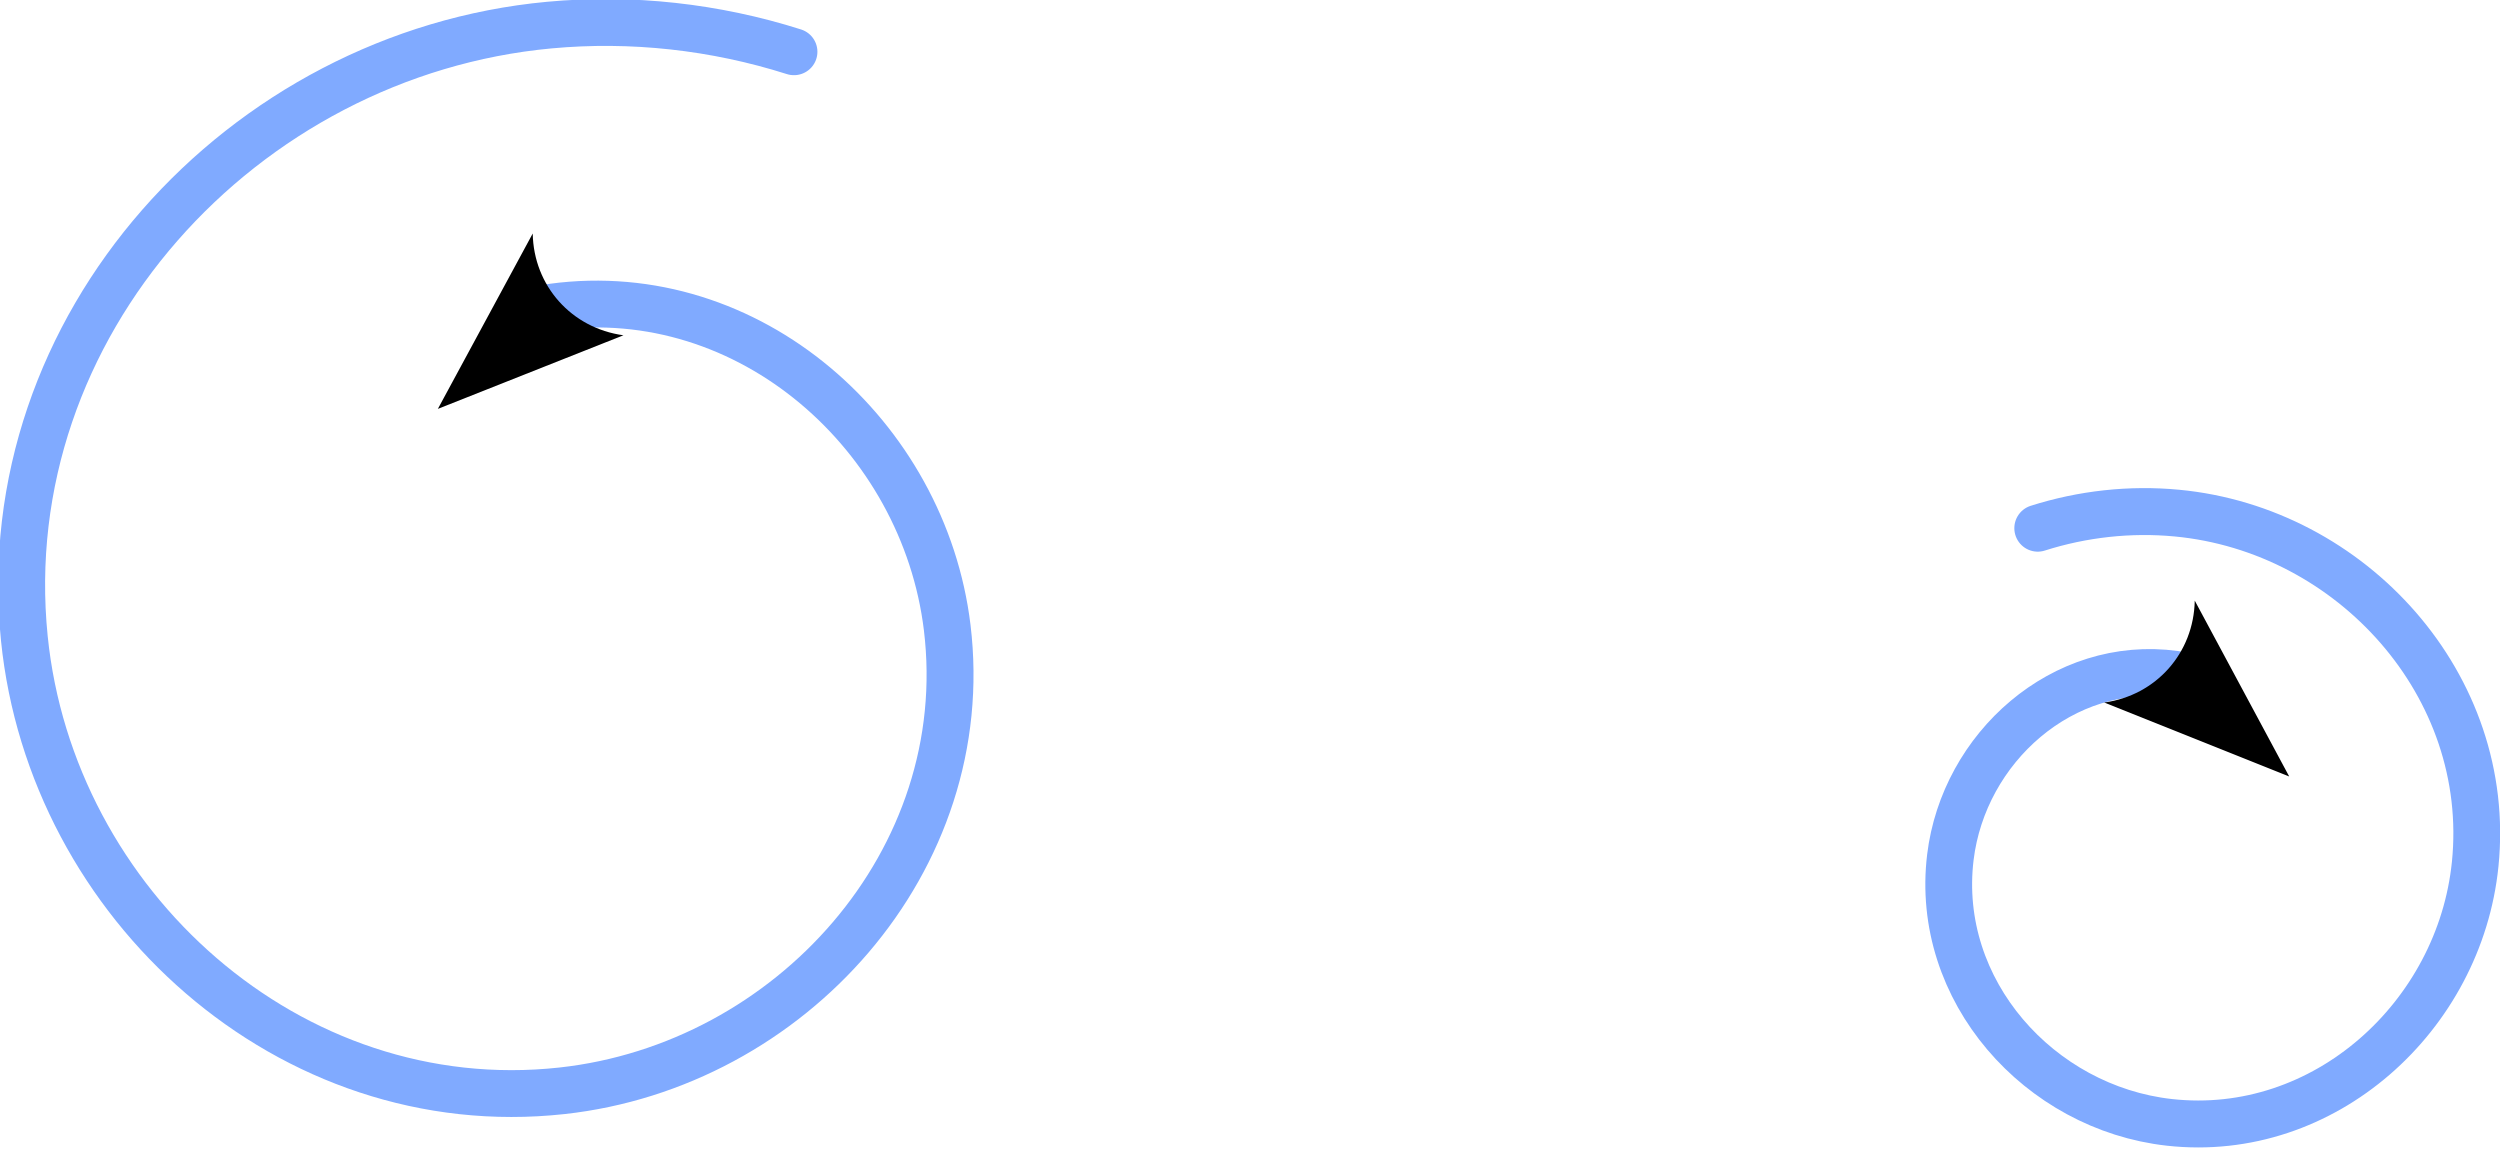 <?xml version="1.0" encoding="UTF-8" standalone="no"?>
<!-- Created with Inkscape (http://www.inkscape.org/) -->

<svg
   width="213.407mm"
   height="98.086mm"
   viewBox="0 0 213.407 98.086"
   version="1.1"
   id="svg1371"
   inkscape:version="1.2.1 (9c6d41e410, 2022-07-14, custom)"
   sodipodi:docname="turbulence.svg"
   xmlns:inkscape="http://www.inkscape.org/namespaces/inkscape"
   xmlns:sodipodi="http://sodipodi.sourceforge.net/DTD/sodipodi-0.dtd"
   xmlns="http://www.w3.org/2000/svg"
   xmlns:svg="http://www.w3.org/2000/svg">
  <sodipodi:namedview
     id="namedview1373"
     pagecolor="#ffffff"
     bordercolor="#666666"
     borderopacity="1.0"
     inkscape:pageshadow="2"
     inkscape:pageopacity="0.0"
     inkscape:pagecheckerboard="0"
     inkscape:document-units="mm"
     showgrid="false"
     inkscape:zoom="0.29881096"
     inkscape:cx="587.32786"
     inkscape:cy="475.21684"
     inkscape:window-width="956"
     inkscape:window-height="1037"
     inkscape:window-x="960"
     inkscape:window-y="20"
     inkscape:window-maximized="1"
     inkscape:current-layer="g5008"
     inkscape:showpageshadow="2"
     inkscape:deskcolor="#d1d1d1" />
  <defs
     id="defs1368">
    <marker
       style="overflow:visible"
       id="Arrow2"
       refX="0"
       refY="0"
       orient="auto-start-reverse"
       inkscape:stockid="Arrow2"
       markerWidth="4"
       markerHeight="2.909"
       viewBox="0 0 7.7 5.6"
       inkscape:isstock="true"
       inkscape:collect="always"
       preserveAspectRatio="xMidYMid">
      <path
         transform="scale(0.7)"
         d="M -2,-4 9,0 -2,4 c 2,-2.33 2,-5.66 0,-8 z"
         style="fill:context-stroke;fill-rule:evenodd;stroke:none"
         id="arrow2L" />
    </marker>
    <marker
       style="overflow:visible"
       id="Arrow2Mstart-1-3"
       refX="0"
       refY="0"
       orient="auto"
       inkscape:stockid="Arrow2Mstart"
       inkscape:isstock="true"
       viewBox="0 0 6.93 5.196"
       markerWidth="5"
       markerHeight="3.749"
       preserveAspectRatio="xMidYMid">
      <path
         transform="scale(0.6)"
         d="M 8.719,4.034 -2.207,0.016 8.719,-4.002 c -1.745,2.372 -1.735,5.617 -6e-7,8.035 z"
         style="fill:context-stroke;fill-rule:evenodd;stroke:context-stroke;stroke-width:0.625;stroke-linejoin:round"
         id="path752666-1-6" />
    </marker>
    <marker
       style="overflow:visible"
       id="marker2588"
       refX="0"
       refY="0"
       orient="auto"
       inkscape:stockid="Arrow2Mstart"
       inkscape:isstock="true"
       viewBox="0 0 6.93 5.196"
       markerWidth="5"
       markerHeight="3.749"
       preserveAspectRatio="xMidYMid">
      <path
         transform="scale(0.6)"
         d="M 8.719,4.034 -2.207,0.016 8.719,-4.002 c -1.745,2.372 -1.735,5.617 -6e-7,8.035 z"
         style="fill:context-stroke;fill-rule:evenodd;stroke:context-stroke;stroke-width:0.625;stroke-linejoin:round"
         id="path2586" />
    </marker>
    <marker
       style="overflow:visible"
       id="marker2592"
       refX="0"
       refY="0"
       orient="auto"
       inkscape:stockid="Arrow2Mstart"
       inkscape:isstock="true"
       viewBox="0 0 6.93 5.196"
       markerWidth="5"
       markerHeight="3.749"
       preserveAspectRatio="xMidYMid">
      <path
         transform="scale(0.6)"
         d="M 8.719,4.034 -2.207,0.016 8.719,-4.002 c -1.745,2.372 -1.735,5.617 -6e-7,8.035 z"
         style="fill:context-stroke;fill-rule:evenodd;stroke:context-stroke;stroke-width:0.625;stroke-linejoin:round"
         id="path2590" />
    </marker>
    <marker
       style="overflow:visible"
       id="marker2596"
       refX="0"
       refY="0"
       orient="auto"
       inkscape:stockid="Arrow2Mstart"
       inkscape:isstock="true"
       viewBox="0 0 6.93 5.196"
       markerWidth="5"
       markerHeight="3.749"
       preserveAspectRatio="xMidYMid">
      <path
         transform="scale(0.6)"
         d="M 8.719,4.034 -2.207,0.016 8.719,-4.002 c -1.745,2.372 -1.735,5.617 -6e-7,8.035 z"
         style="fill:context-stroke;fill-rule:evenodd;stroke:context-stroke;stroke-width:0.625;stroke-linejoin:round"
         id="path2594" />
    </marker>
    <marker
       style="overflow:visible"
       id="marker2600"
       refX="0"
       refY="0"
       orient="auto"
       inkscape:stockid="Arrow2Mstart"
       inkscape:isstock="true"
       viewBox="0 0 6.93 5.196"
       markerWidth="5"
       markerHeight="3.749"
       preserveAspectRatio="xMidYMid">
      <path
         transform="scale(0.6)"
         d="M 8.719,4.034 -2.207,0.016 8.719,-4.002 c -1.745,2.372 -1.735,5.617 -6e-7,8.035 z"
         style="fill:context-stroke;fill-rule:evenodd;stroke:context-stroke;stroke-width:0.625;stroke-linejoin:round"
         id="path2598" />
    </marker>
    <marker
       style="overflow:visible"
       id="marker2604"
       refX="0"
       refY="0"
       orient="auto"
       inkscape:stockid="Arrow2Mstart"
       inkscape:isstock="true"
       viewBox="0 0 6.93 5.196"
       markerWidth="5"
       markerHeight="3.749"
       preserveAspectRatio="xMidYMid">
      <path
         transform="scale(0.6)"
         d="M 8.719,4.034 -2.207,0.016 8.719,-4.002 c -1.745,2.372 -1.735,5.617 -6e-7,8.035 z"
         style="fill:context-stroke;fill-rule:evenodd;stroke:context-stroke;stroke-width:0.625;stroke-linejoin:round"
         id="path2602" />
    </marker>
  </defs>
  <g
     inkscape:label="Layer 1"
     inkscape:groupmode="layer"
     id="layer1"
     transform="translate(9.84,-102.127)">
    <g
       id="g5008"
       transform="matrix(0.769,-0.507,-0.508,-0.765,131.861,365.629)"
       style="stroke-width:0.384">
      <g
         id="g15649"
         style="opacity:1;stroke-width:0.384;stroke:#80aaff;stroke-opacity:1"
         transform="translate(-151.753,-87.16)">
        <path
           sodipodi:type="spiral"
           style="fill:none;fill-rule:evenodd;stroke:#80aaff;stroke-width:12.146;stroke-miterlimit:4;stroke-dasharray:none;stroke-opacity:1;stroke-linecap:round;stroke-linejoin:bevel;marker-start:url(#Arrow2)"
           id="path8021"
           sodipodi:cx="277.5246"
           sodipodi:cy="502.03061"
           sodipodi:expansion="1.5"
           sodipodi:revolution="3"
           sodipodi:radius="162.58107"
           sodipodi:argument="-20.033695"
           sodipodi:t0="0.64546102"
           transform="matrix(0.298,-0.198,-0.198,-0.299,209.108,539.191)"
           d="m 276.424,417.729 c 51.011,-6.966 96.162,33.29 102.245,82.981 7.407,60.501 -40.497,113.729 -99.59,120.3 -70.514,7.84 -132.264,-48.157 -139.308,-117.18 -8.268,-81.024 56.243,-151.717 135.698,-159.223 21.309,-2.013 42.968,0.374 63.364,6.845" />
      </g>
      <g
         id="g4961"
         style="opacity:1;stroke:#80aaff;stroke-width:7.625;stroke-opacity:1;stroke-dasharray:none"
         transform="matrix(-0.221,0.526,0.524,0.224,21.17,-29.467)">
        <path
           sodipodi:type="spiral"
           style="fill:none;fill-rule:evenodd;stroke:#80aaff;stroke-width:21.291;stroke-linecap:round;stroke-linejoin:bevel;stroke-miterlimit:4;stroke-dasharray:none;stroke-opacity:1;marker-start:url(#Arrow2)"
           id="path4959"
           sodipodi:cx="277.5246"
           sodipodi:cy="502.03061"
           sodipodi:expansion="1.5"
           sodipodi:revolution="3"
           sodipodi:radius="162.58107"
           sodipodi:argument="-20.033695"
           sodipodi:t0="0.64546102"
           transform="matrix(0.298,-0.198,-0.198,-0.299,209.108,539.191)"
           d="m 276.424,417.729 c 51.011,-6.966 96.162,33.29 102.245,82.981 7.407,60.501 -40.497,113.729 -99.59,120.3 -70.514,7.84 -132.264,-48.157 -139.308,-117.18 -8.268,-81.024 56.243,-151.717 135.698,-159.223 21.309,-2.013 42.968,0.374 63.364,6.845" />
      </g>
    </g>
  </g>
</svg>
